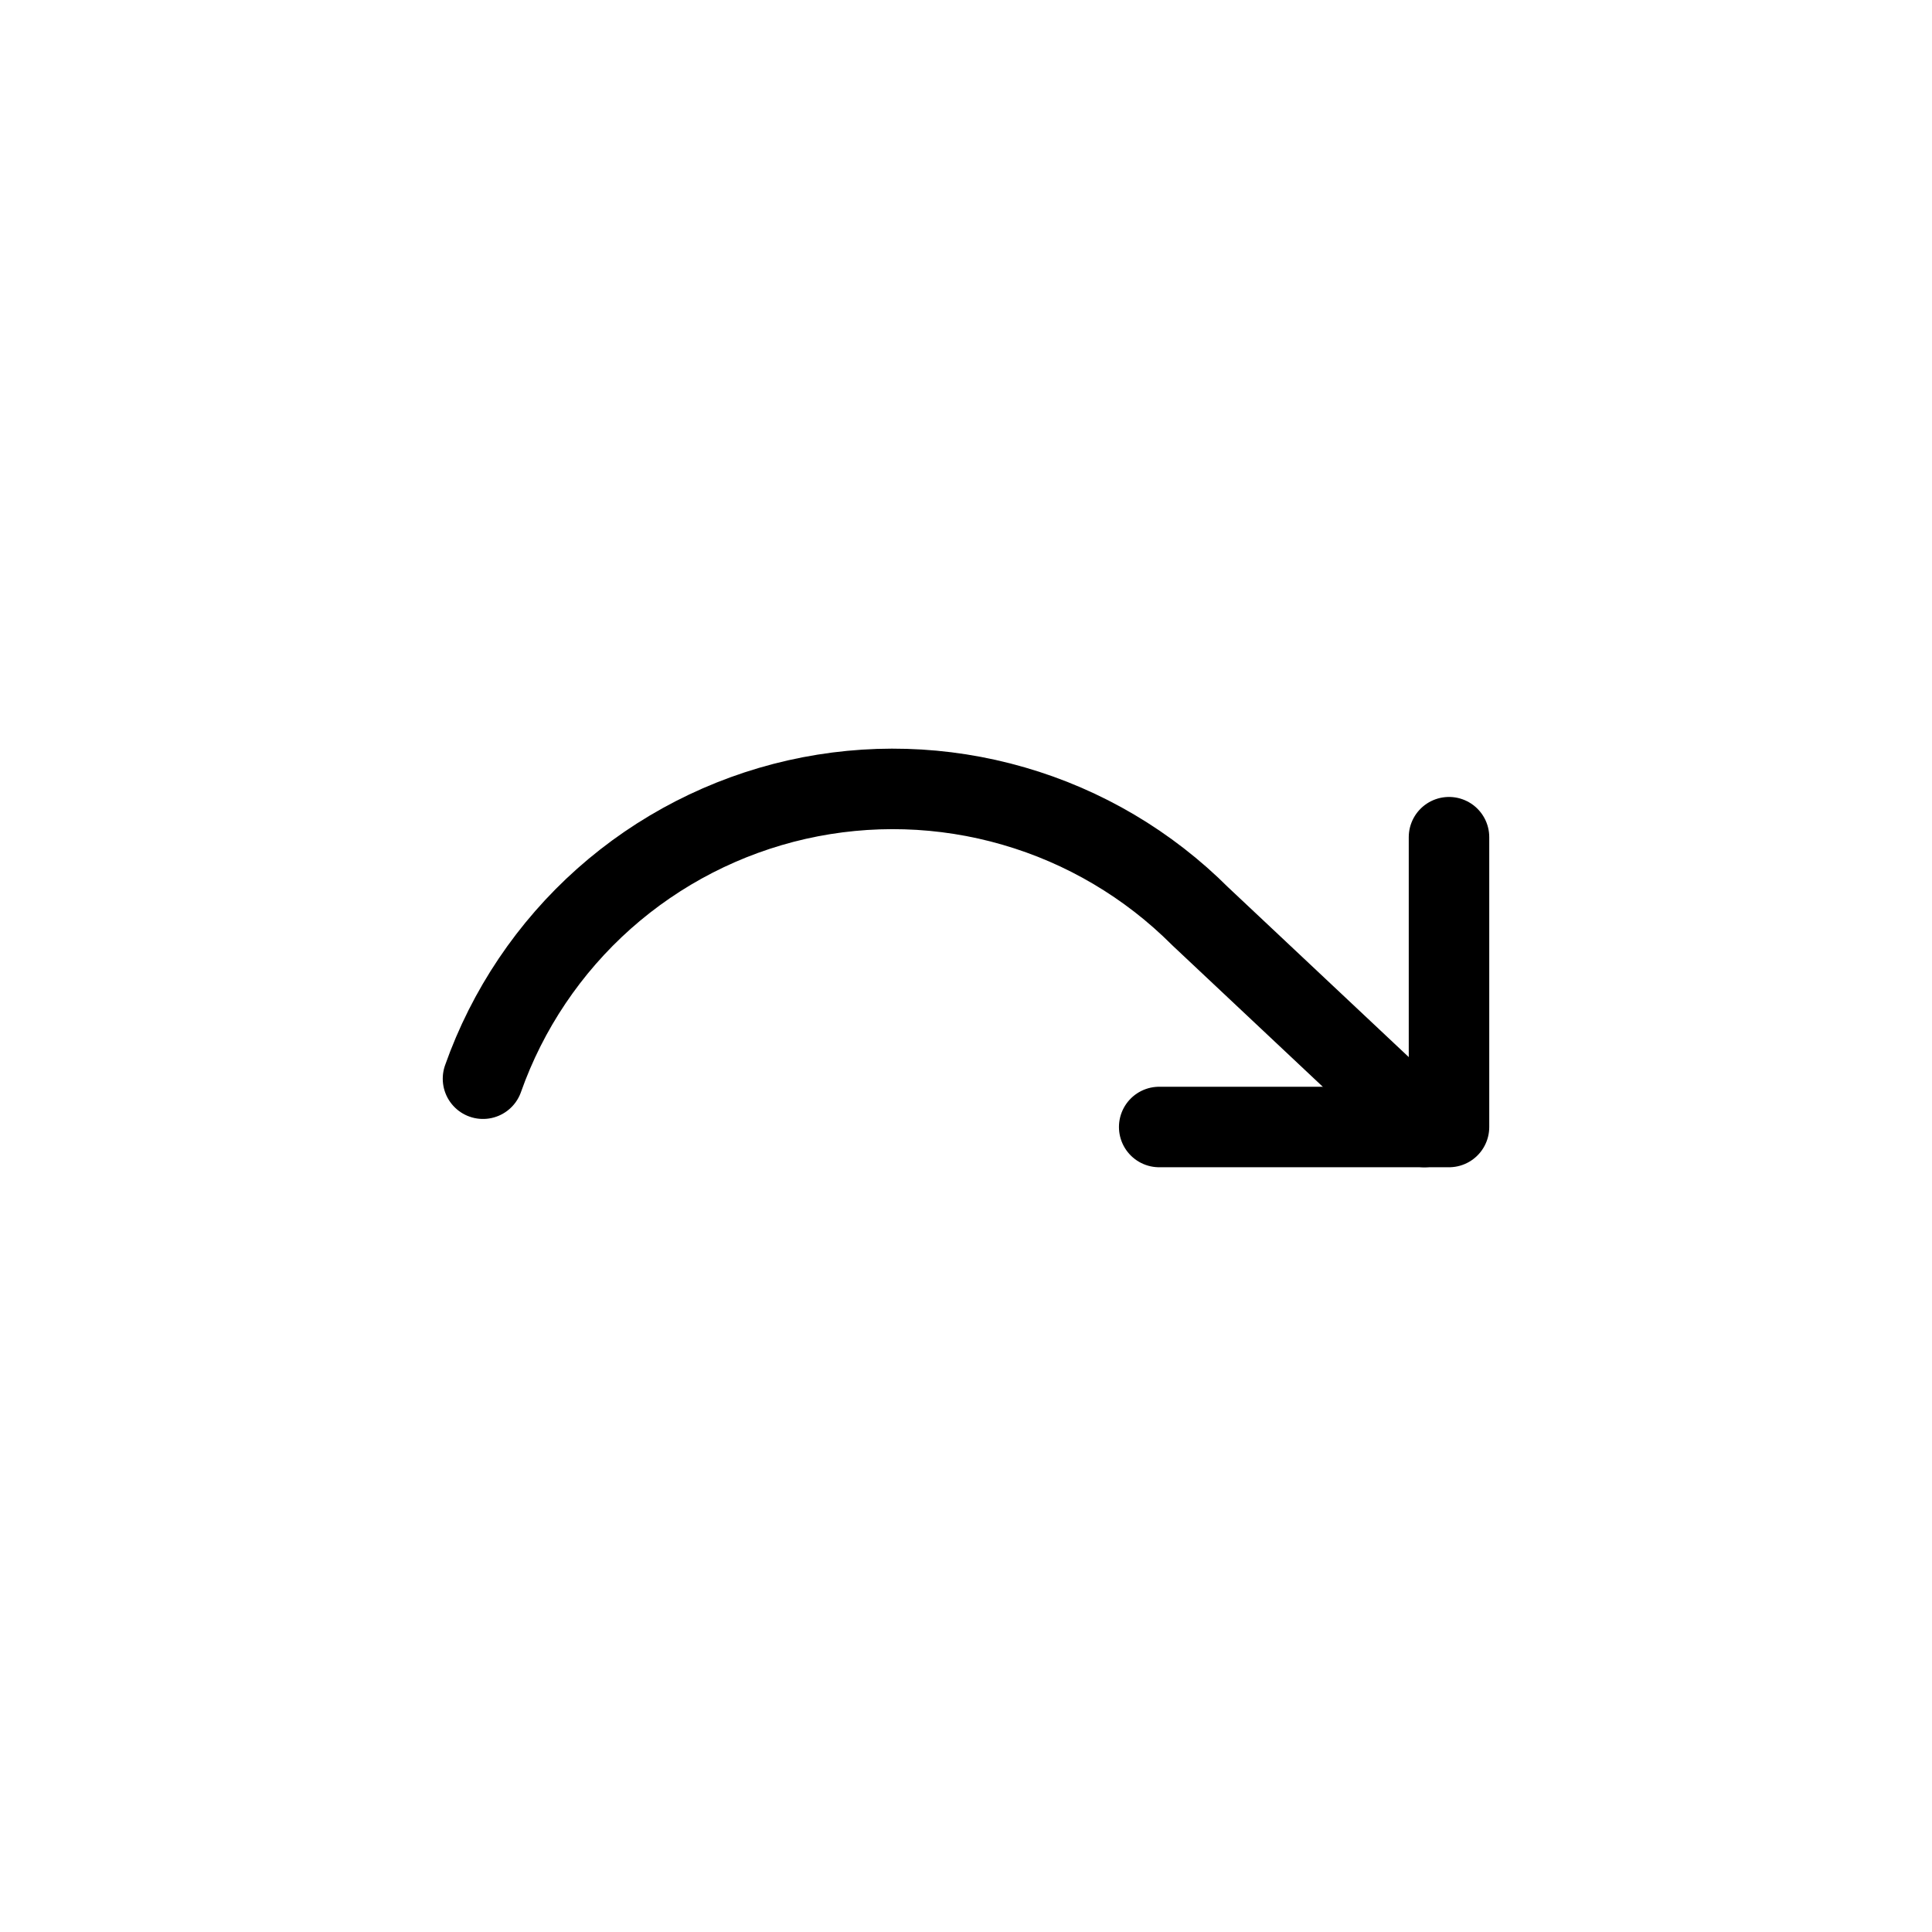 <svg viewBox="0 0 24 24" fill="none" xmlns="http://www.w3.org/2000/svg">
<path d="M14.4 14L18 14L18 10.4" stroke="currentColor" stroke-linecap="round" stroke-linejoin="round"/>
<path d="M17.694 14L14.91 11.383C14.265 10.738 13.467 10.266 12.591 10.013C11.715 9.759 10.789 9.732 9.899 9.933C9.009 10.135 8.185 10.558 7.503 11.164C6.821 11.771 6.304 12.54 6 13.4" stroke="currentColor" stroke-linecap="round" stroke-linejoin="round"/>
</svg>
